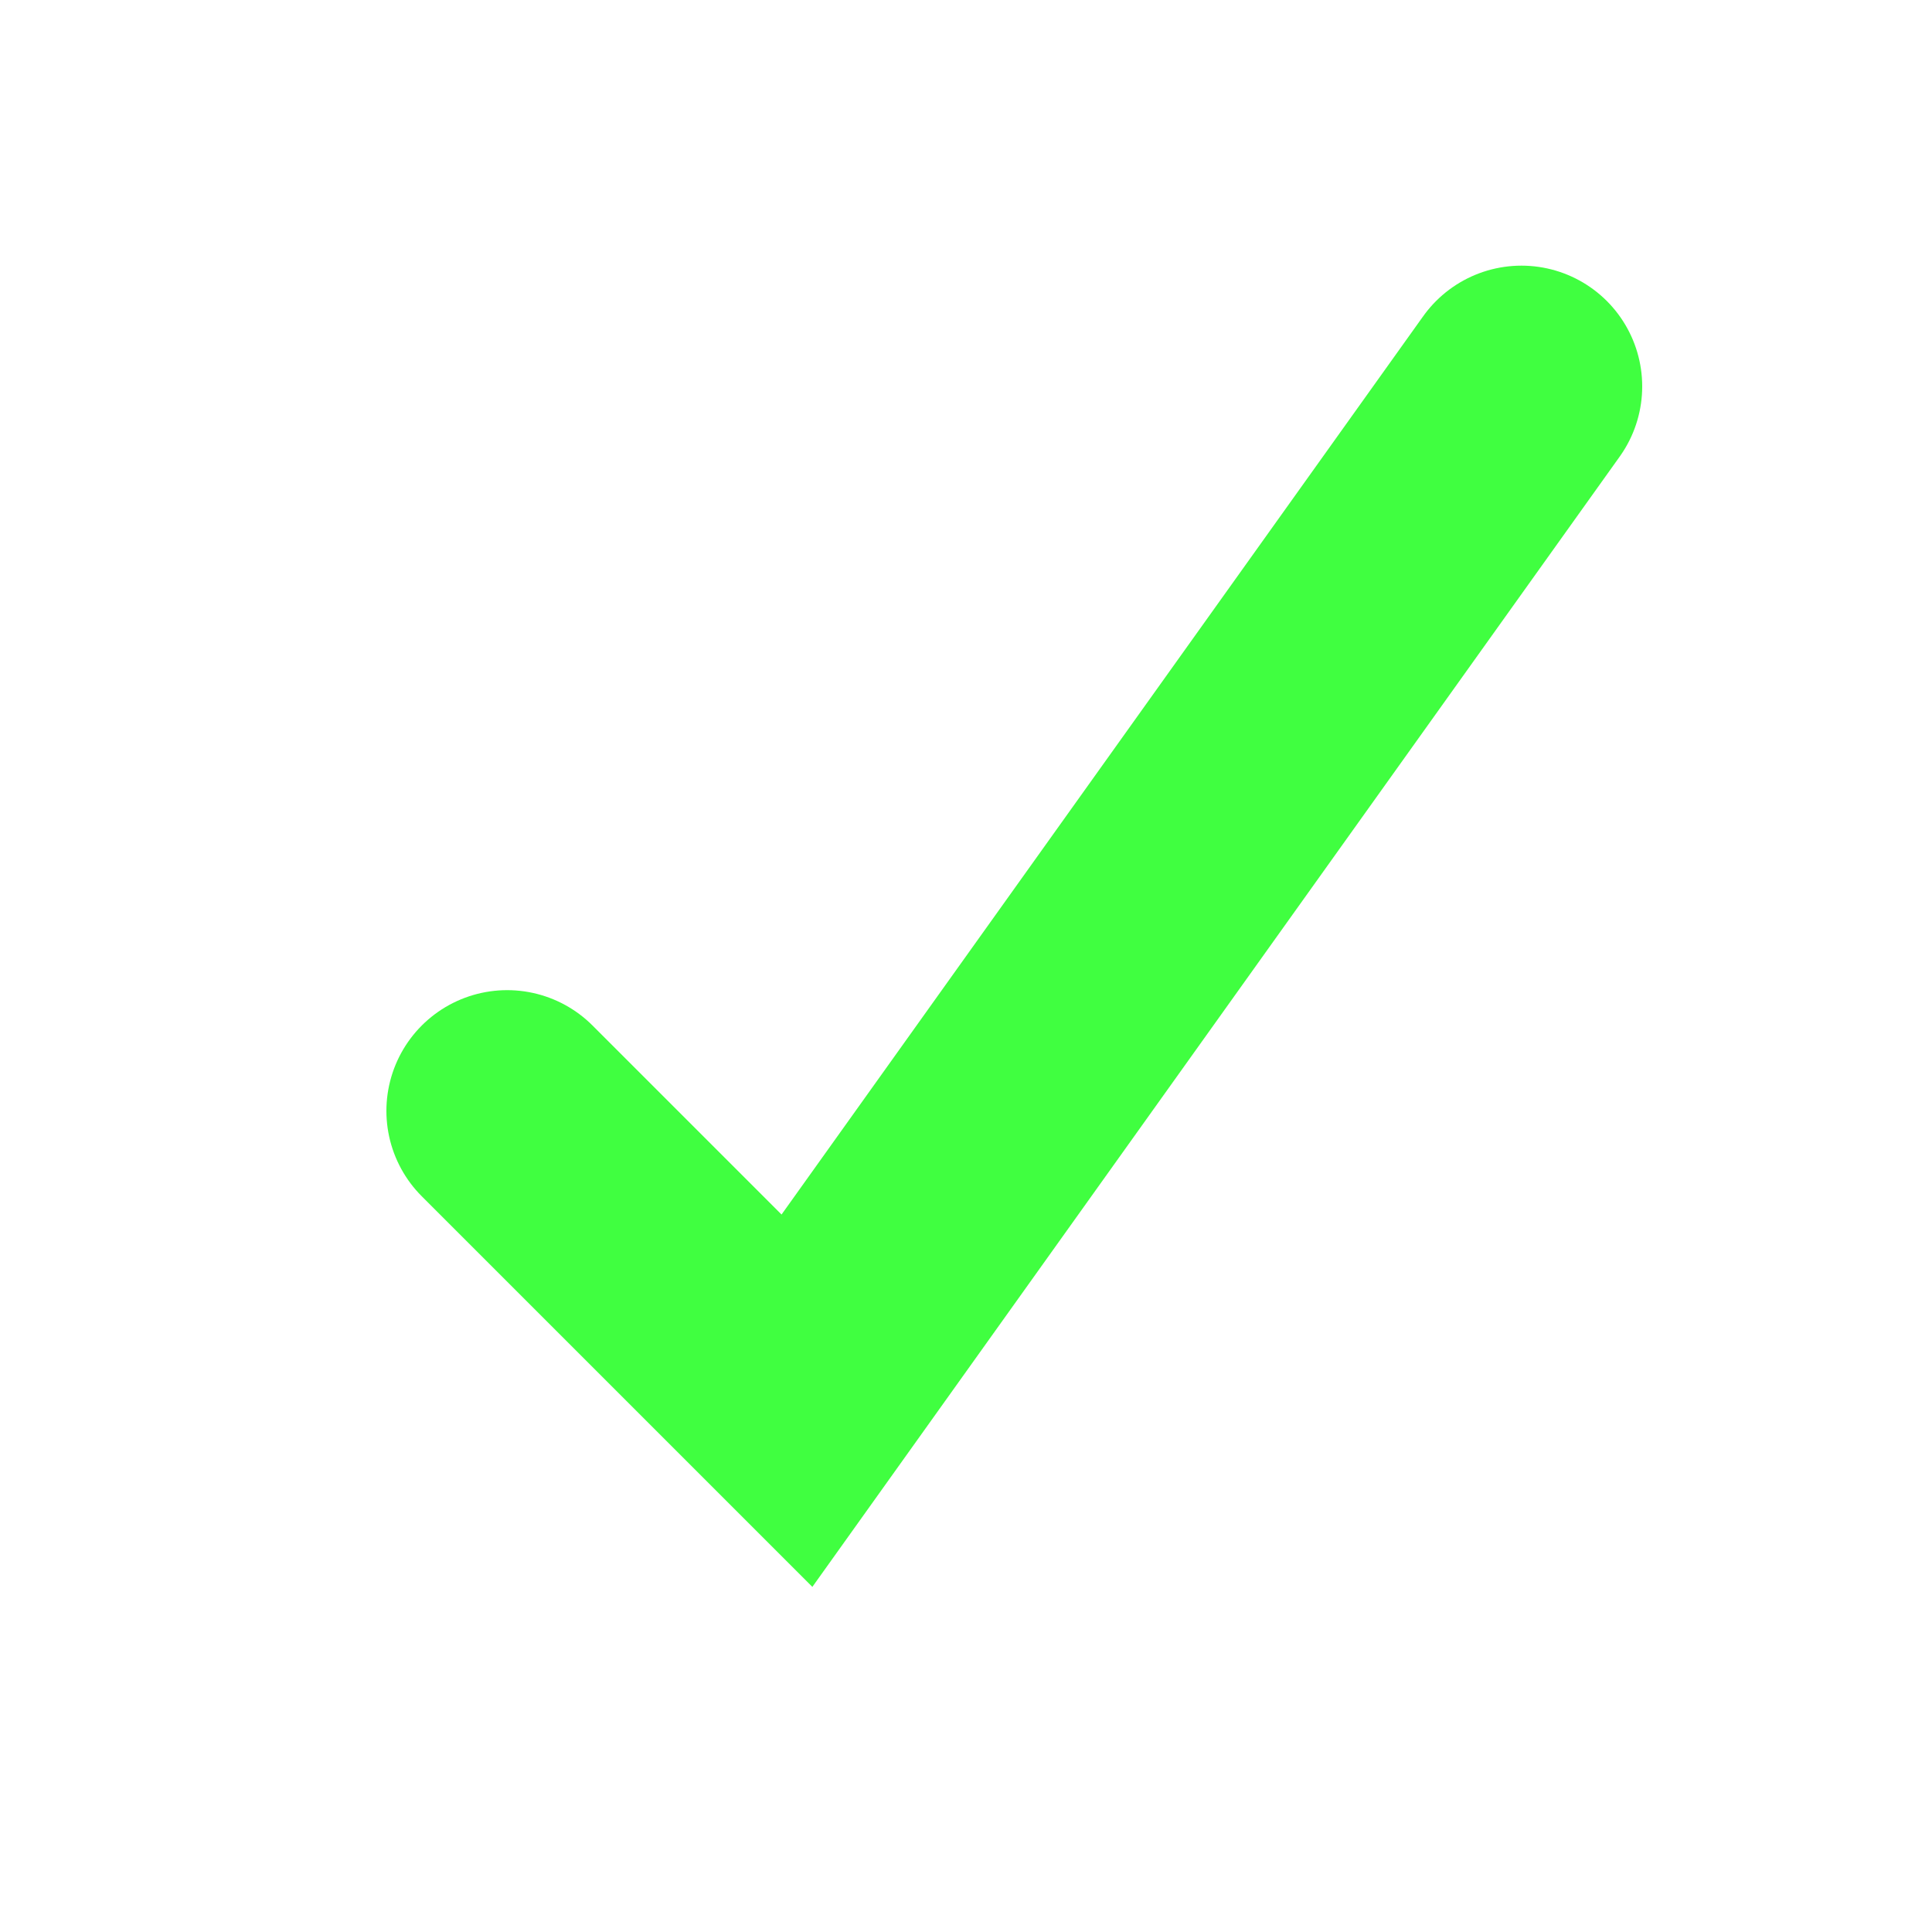 <?xml version="1.0" encoding="UTF-8" standalone="no"?>
<svg
   xmlns:dc="http://purl.org/dc/elements/1.1/"
   xmlns:cc="http://creativecommons.org/ns#"
   xmlns:rdf="http://www.w3.org/1999/02/22-rdf-syntax-ns#"
   xmlns:svg="http://www.w3.org/2000/svg"
   xmlns="http://www.w3.org/2000/svg"
   version="1.1"
   id="レイヤー_2"
   x="0px"
   y="0px"
   viewBox="-15 -10 80 80"
   enable-background="new 0 0 80 80"
   xml:space="preserve"><defs
   id="defs9"><filter
     style="color-interpolation-filters:sRGB"
     id="filter862"
     x="-0.212"
     width="1.423"
     y="-0.212"
     height="1.423"><feGaussianBlur
       stdDeviation="3.704"
       id="feGaussianBlur864" /></filter></defs>
<g
   id="g4">
	<path
   d="M 6,36 18,48 48,6"
   style="stroke:#FFFFFF; stroke-width:6; fill:none"
   id="path2" />
</g>
<g
   id="g4-4"
   style="mix-blend-mode:normal;stroke:#00ff00;stroke-opacity:1;stroke-width:10;stroke-miterlimit:4;stroke-dasharray:none;opacity:0.75;stroke-linecap:round;stroke-linejoin:miter;filter:url(#filter862)"><path
     d="M 6,36 18,48 48,6"
     style="fill:none;stroke:#00ff00;stroke-width:10;stroke-opacity:1;stroke-miterlimit:4;stroke-dasharray:none;stroke-linecap:round;stroke-linejoin:miter"
     id="path2-6" /></g></svg>
